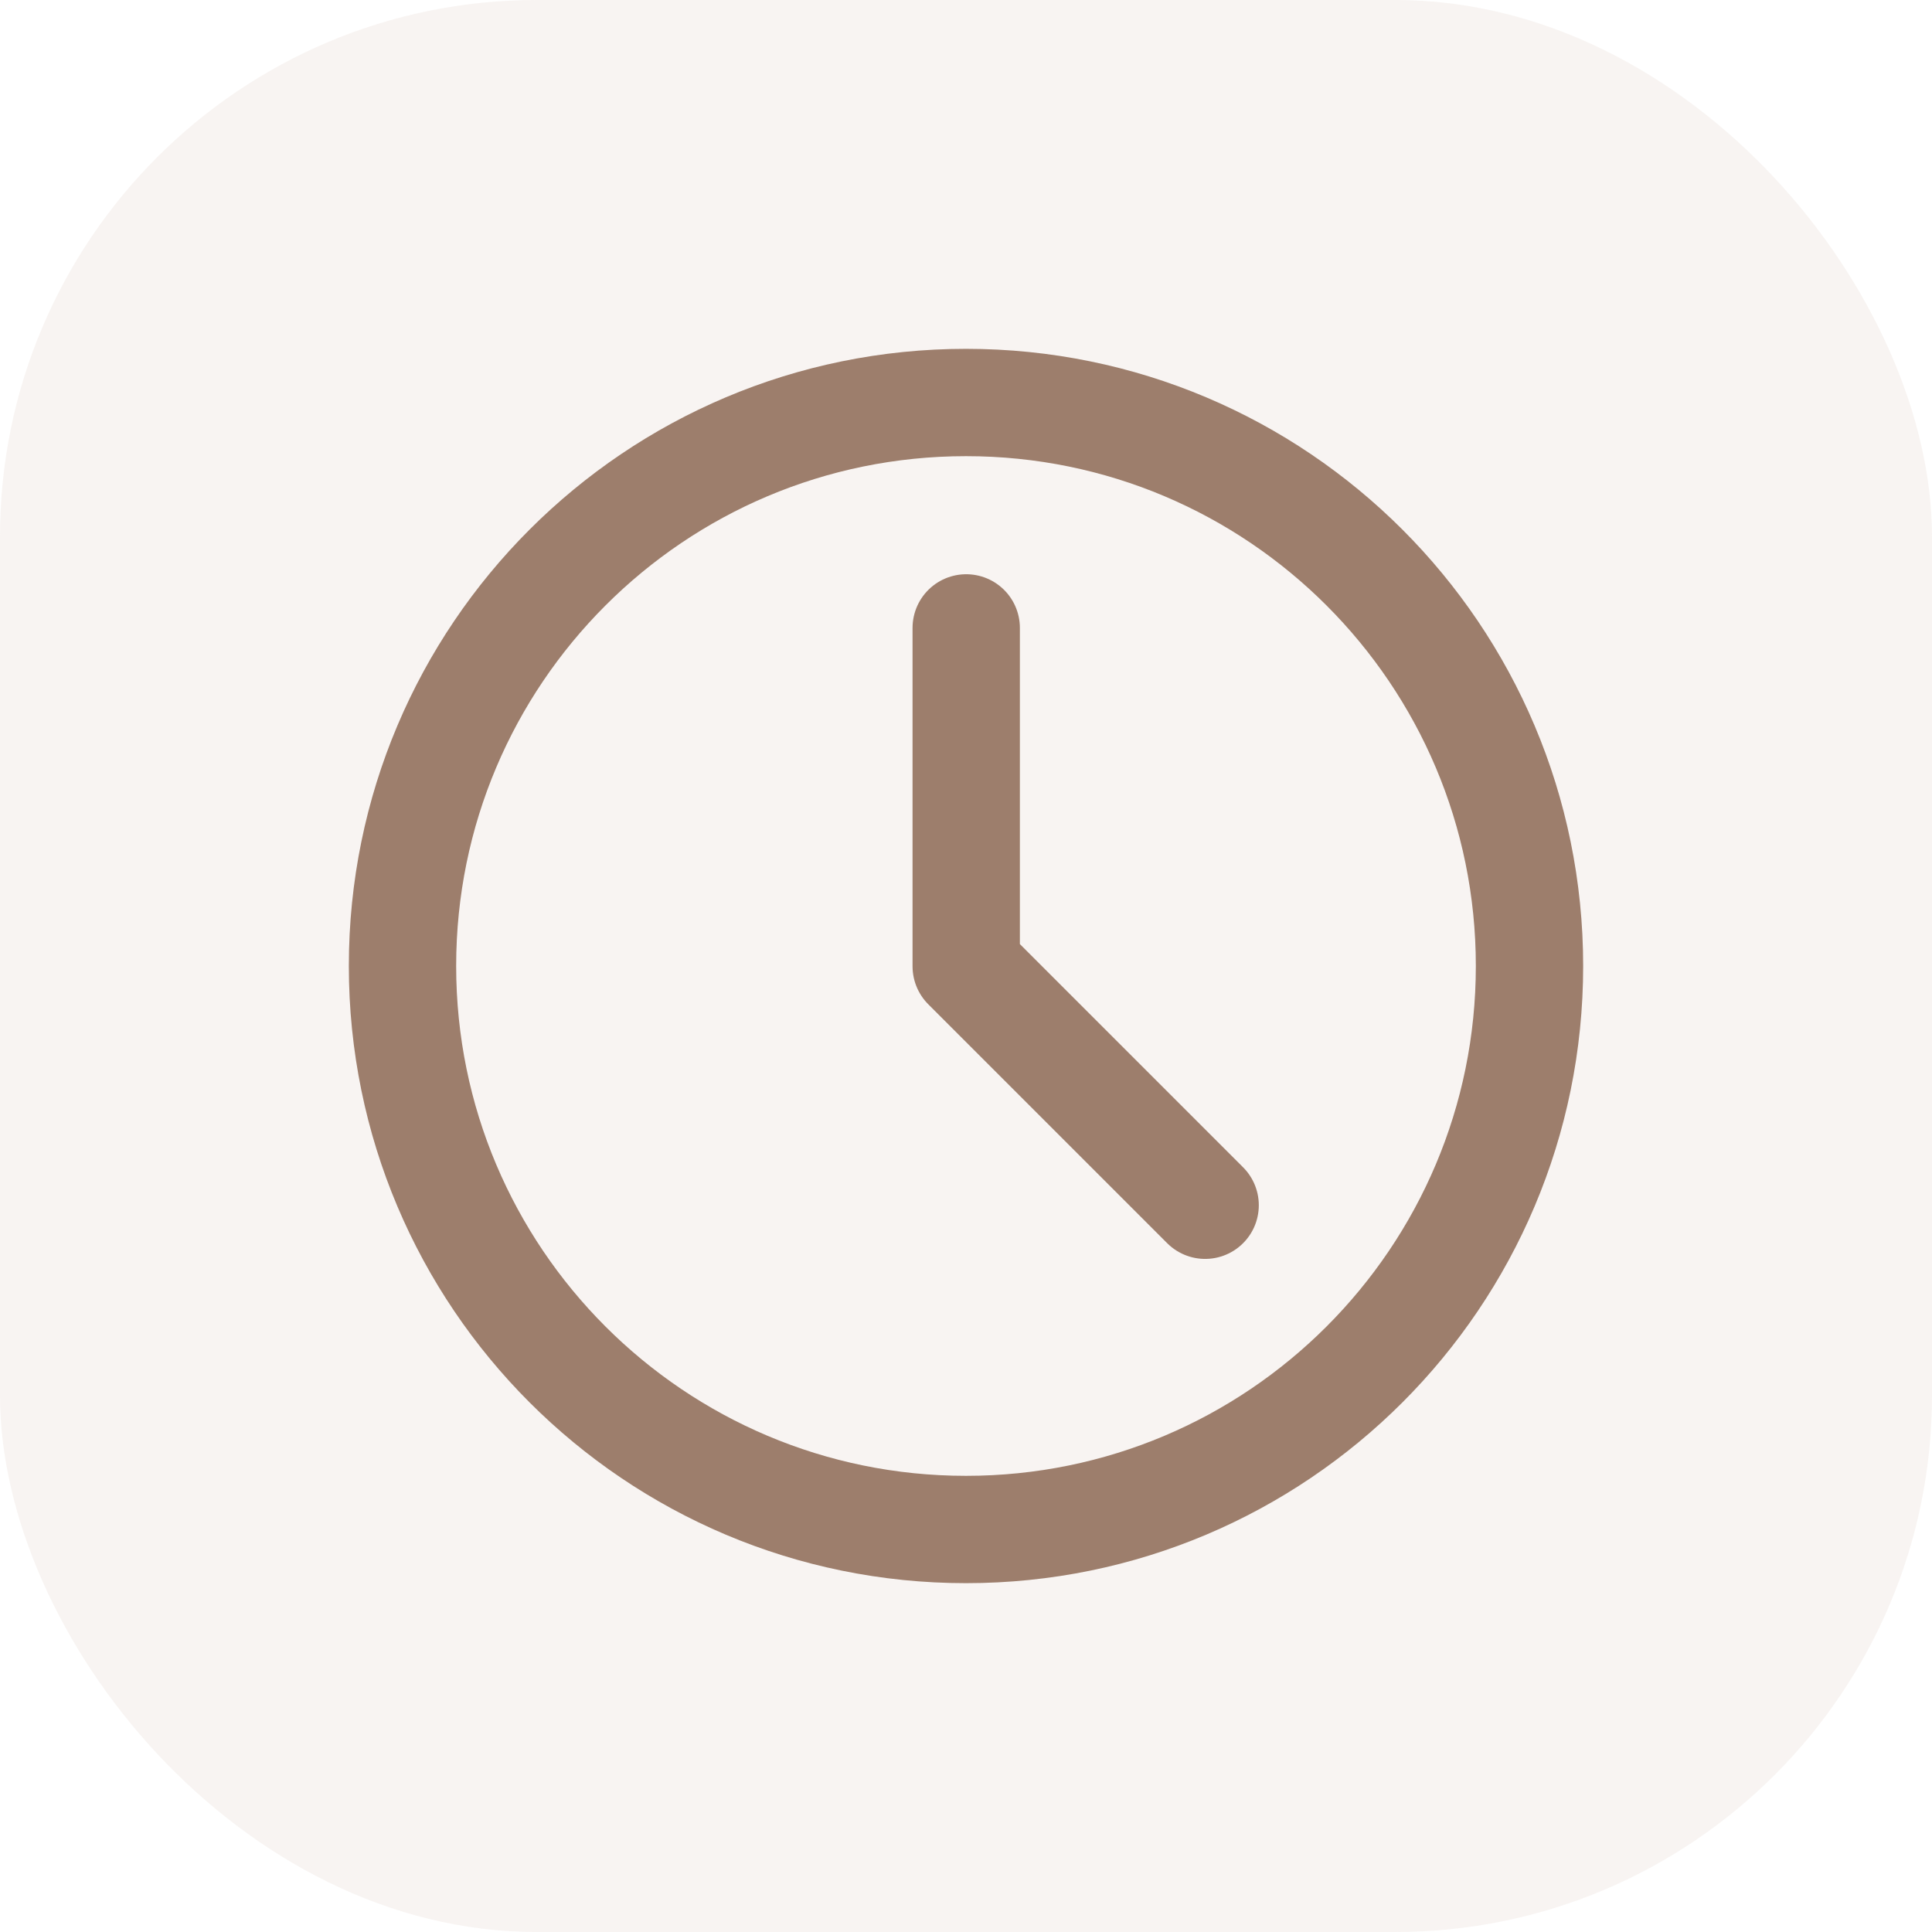 <svg width="18" height="18" viewBox="0 0 18 18" fill="none" xmlns="http://www.w3.org/2000/svg">
<rect width="18" height="18" rx="5" fill="#DCCBC0" fill-opacity="0.2"/>
<path d="M9 14.25C11.9 14.25 14.25 11.9 14.25 9C14.25 6.1 11.9 3.75 9 3.75C6.1 3.75 3.75 6.1 3.75 9C3.75 11.9 6.1 14.25 9 14.25Z" stroke="#9D7E6C" stroke-linejoin="round"/>
<path d="M9.002 5.85V9.003L11.228 11.229" stroke="#9D7E6C" stroke-linecap="round" stroke-linejoin="round"/>
</svg>

